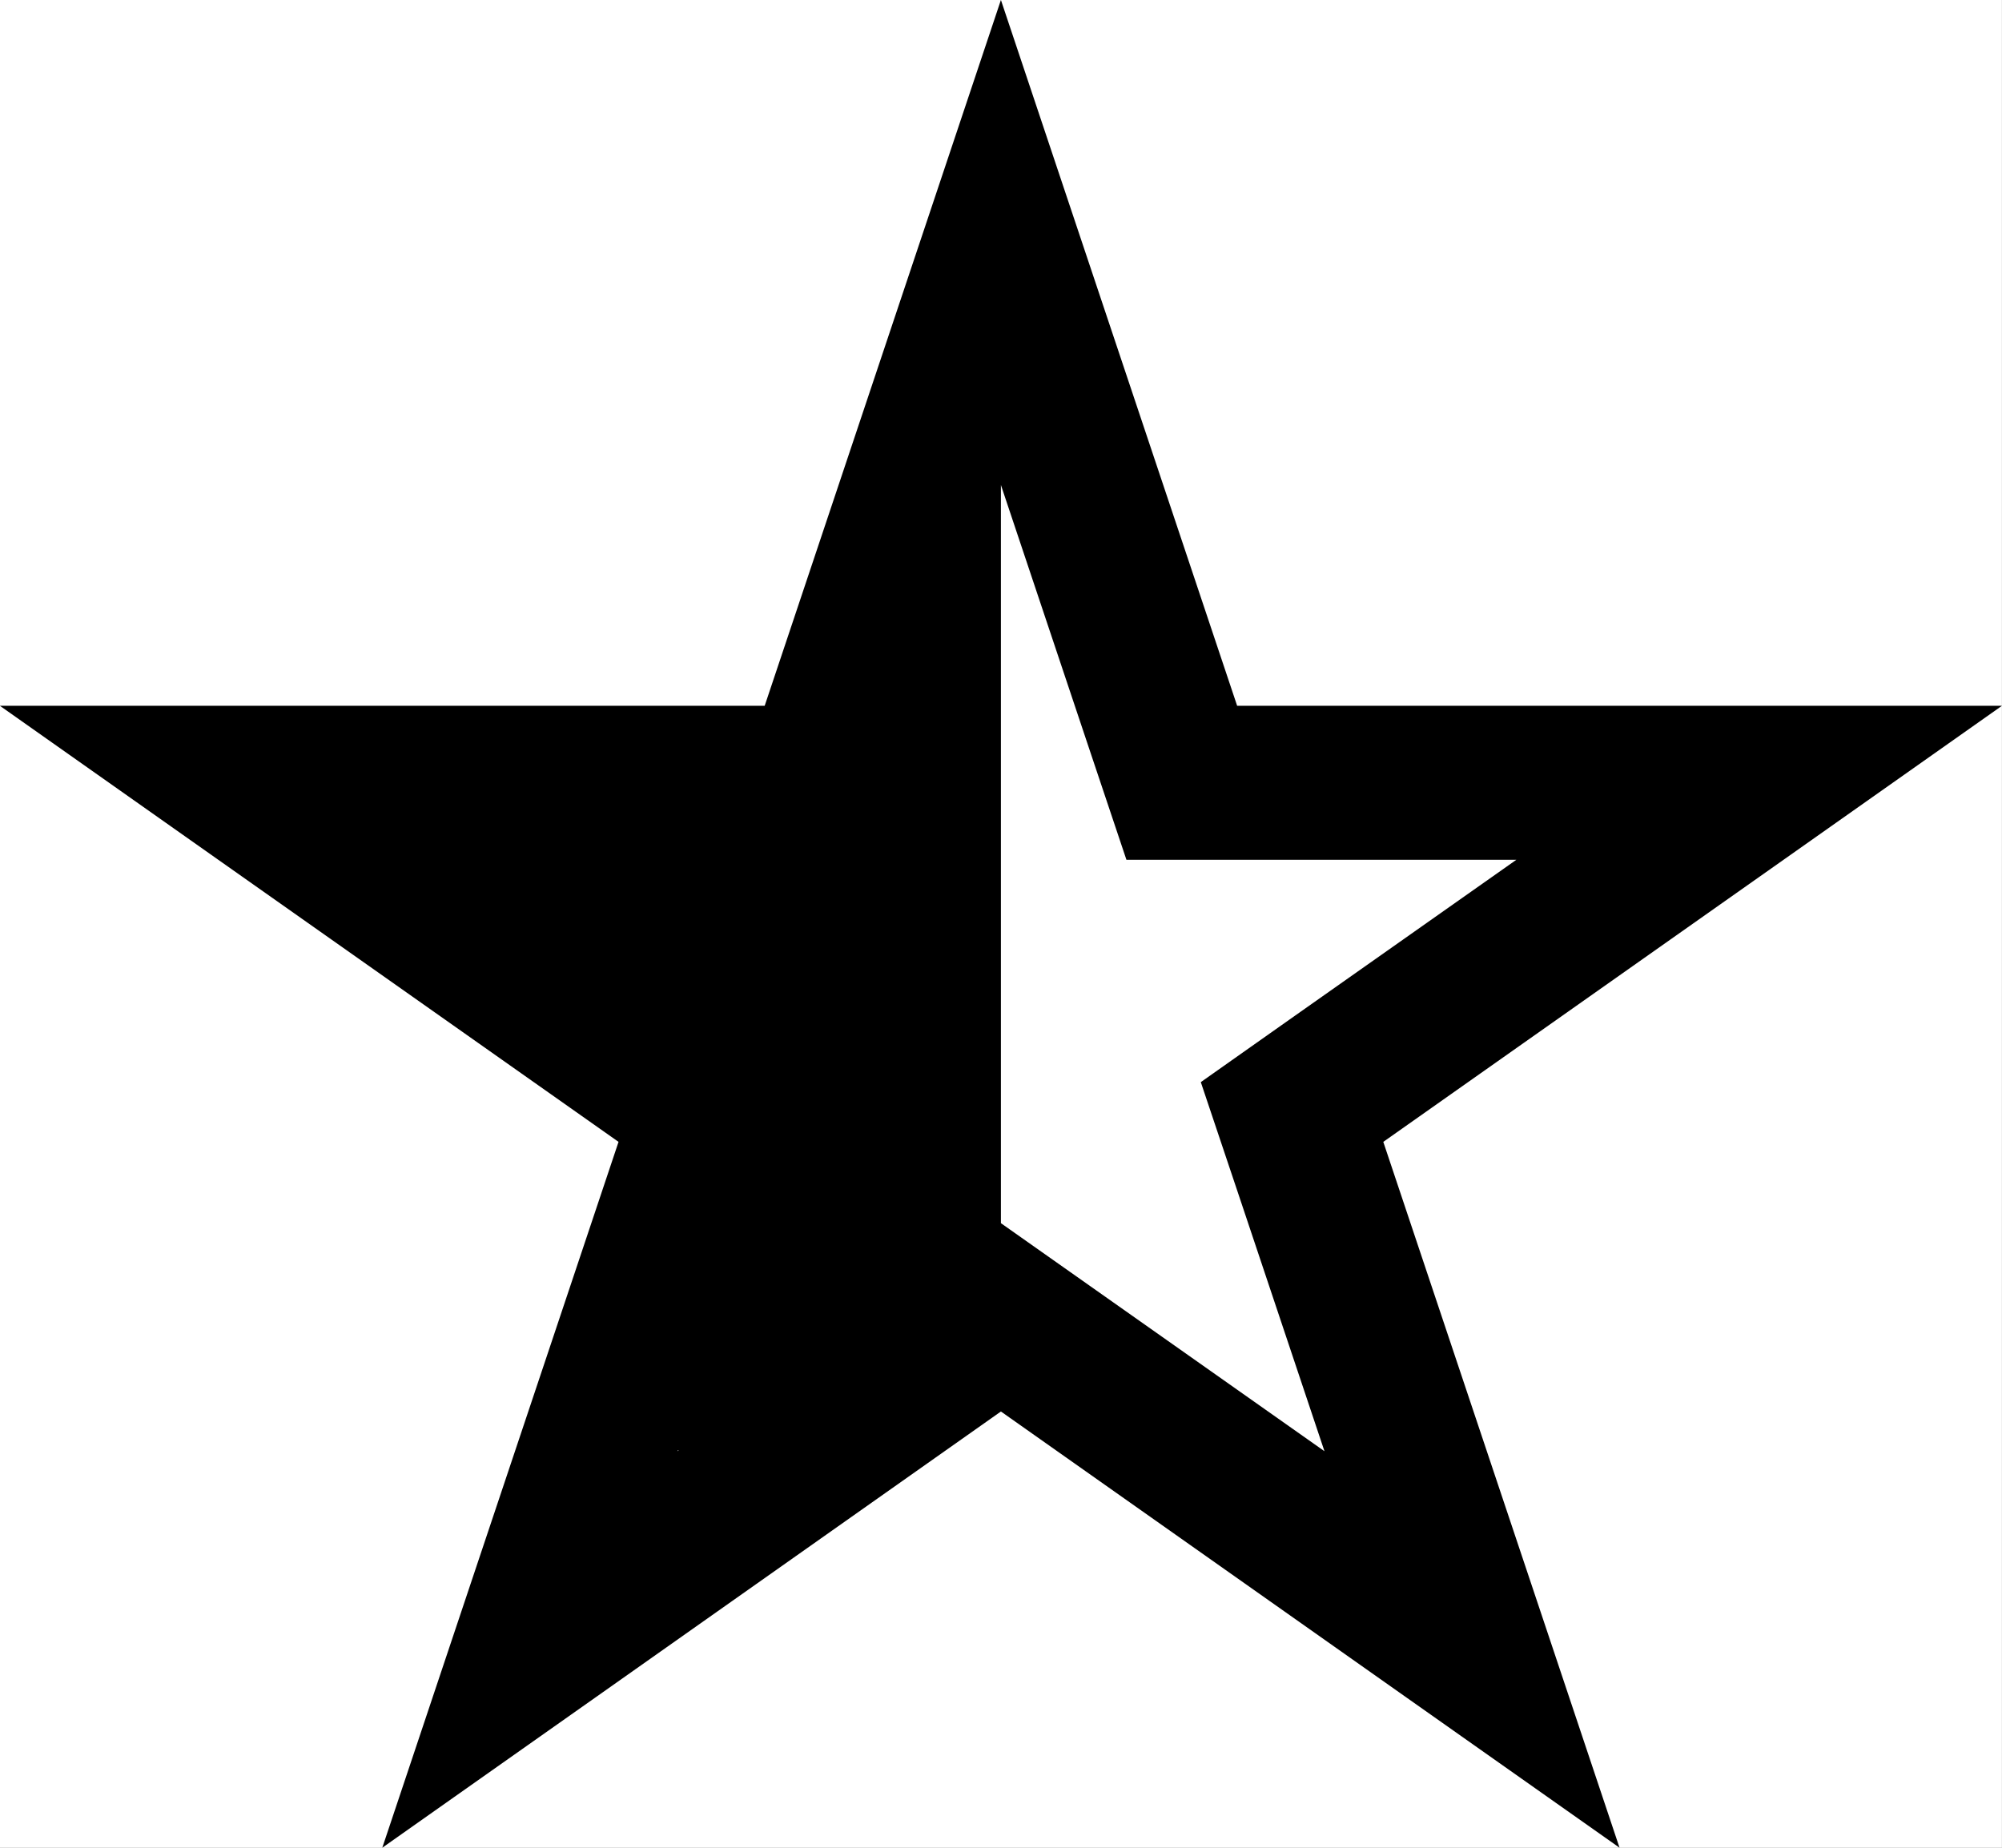 <svg width="1083.33" height="1000" viewBox="0 0 1083.33 1000" version="1.1" xmlns="http://www.w3.org/2000/svg" xmlns:xlink="http://www.w3.org/1999/xlink" xmlns:figma="http://www.figma.com/figma/ns">
<rect x="0" y="0" width="1083.33" height="1000" fill="#808080" stroke="none"/>
<title>u2BEA-STAR WITH LEFT HALF BLACK</title>
<desc>Created using Figma</desc>
<g id="Canvas" transform="matrix(83.333 0 0 83.333 -11500 -13333.3)" figma:type="canvas">
<g id="u2BEA-STAR WITH LEFT HALF BLACK" style="mix-blend-mode:normal;" figma:type="frame">
<path d="M 138 160L 151 160L 151 172L 138 172L 138 160Z" fill="#FFFFFF"/>
<g id="Union" style="mix-blend-mode:normal;" figma:type="vector-operation">
<use xlink:href="#path0_fill" transform="matrix(-1 0 0 1 151 160)" style="mix-blend-mode:normal;"/>
</g>
</g>
</g>
<defs>
<path id="path0_fill" fill-rule="evenodd" d="M 7.027 1.575L 8.034 4.584L 11.265 4.584L 13 4.584L 11.582 5.584L 8.983 7.416L 9.981 10.398L 10.517 12L 9.137 11.027L 6.5 9.167L 3.863 11.027L 2.483 12L 3.019 10.398L 4.017 7.416L 1.418 5.584L 0 4.584L 1.735 4.584L 4.966 4.584L 5.973 1.575L 6.5 0L 7.027 1.575ZM 6.5 3.15L 5.914 4.901L 5.685 5.584L 4.966 5.584L 3.153 5.584L 4.594 6.599L 5.202 7.028L 4.965 7.734L 4.399 9.425L 5.924 8.35L 6.5 7.944L 6.5 3.15ZM 8.591 9.418L 8.601 9.425L 8.599 9.42L 8.591 9.418Z"/>
</defs>
</svg>
